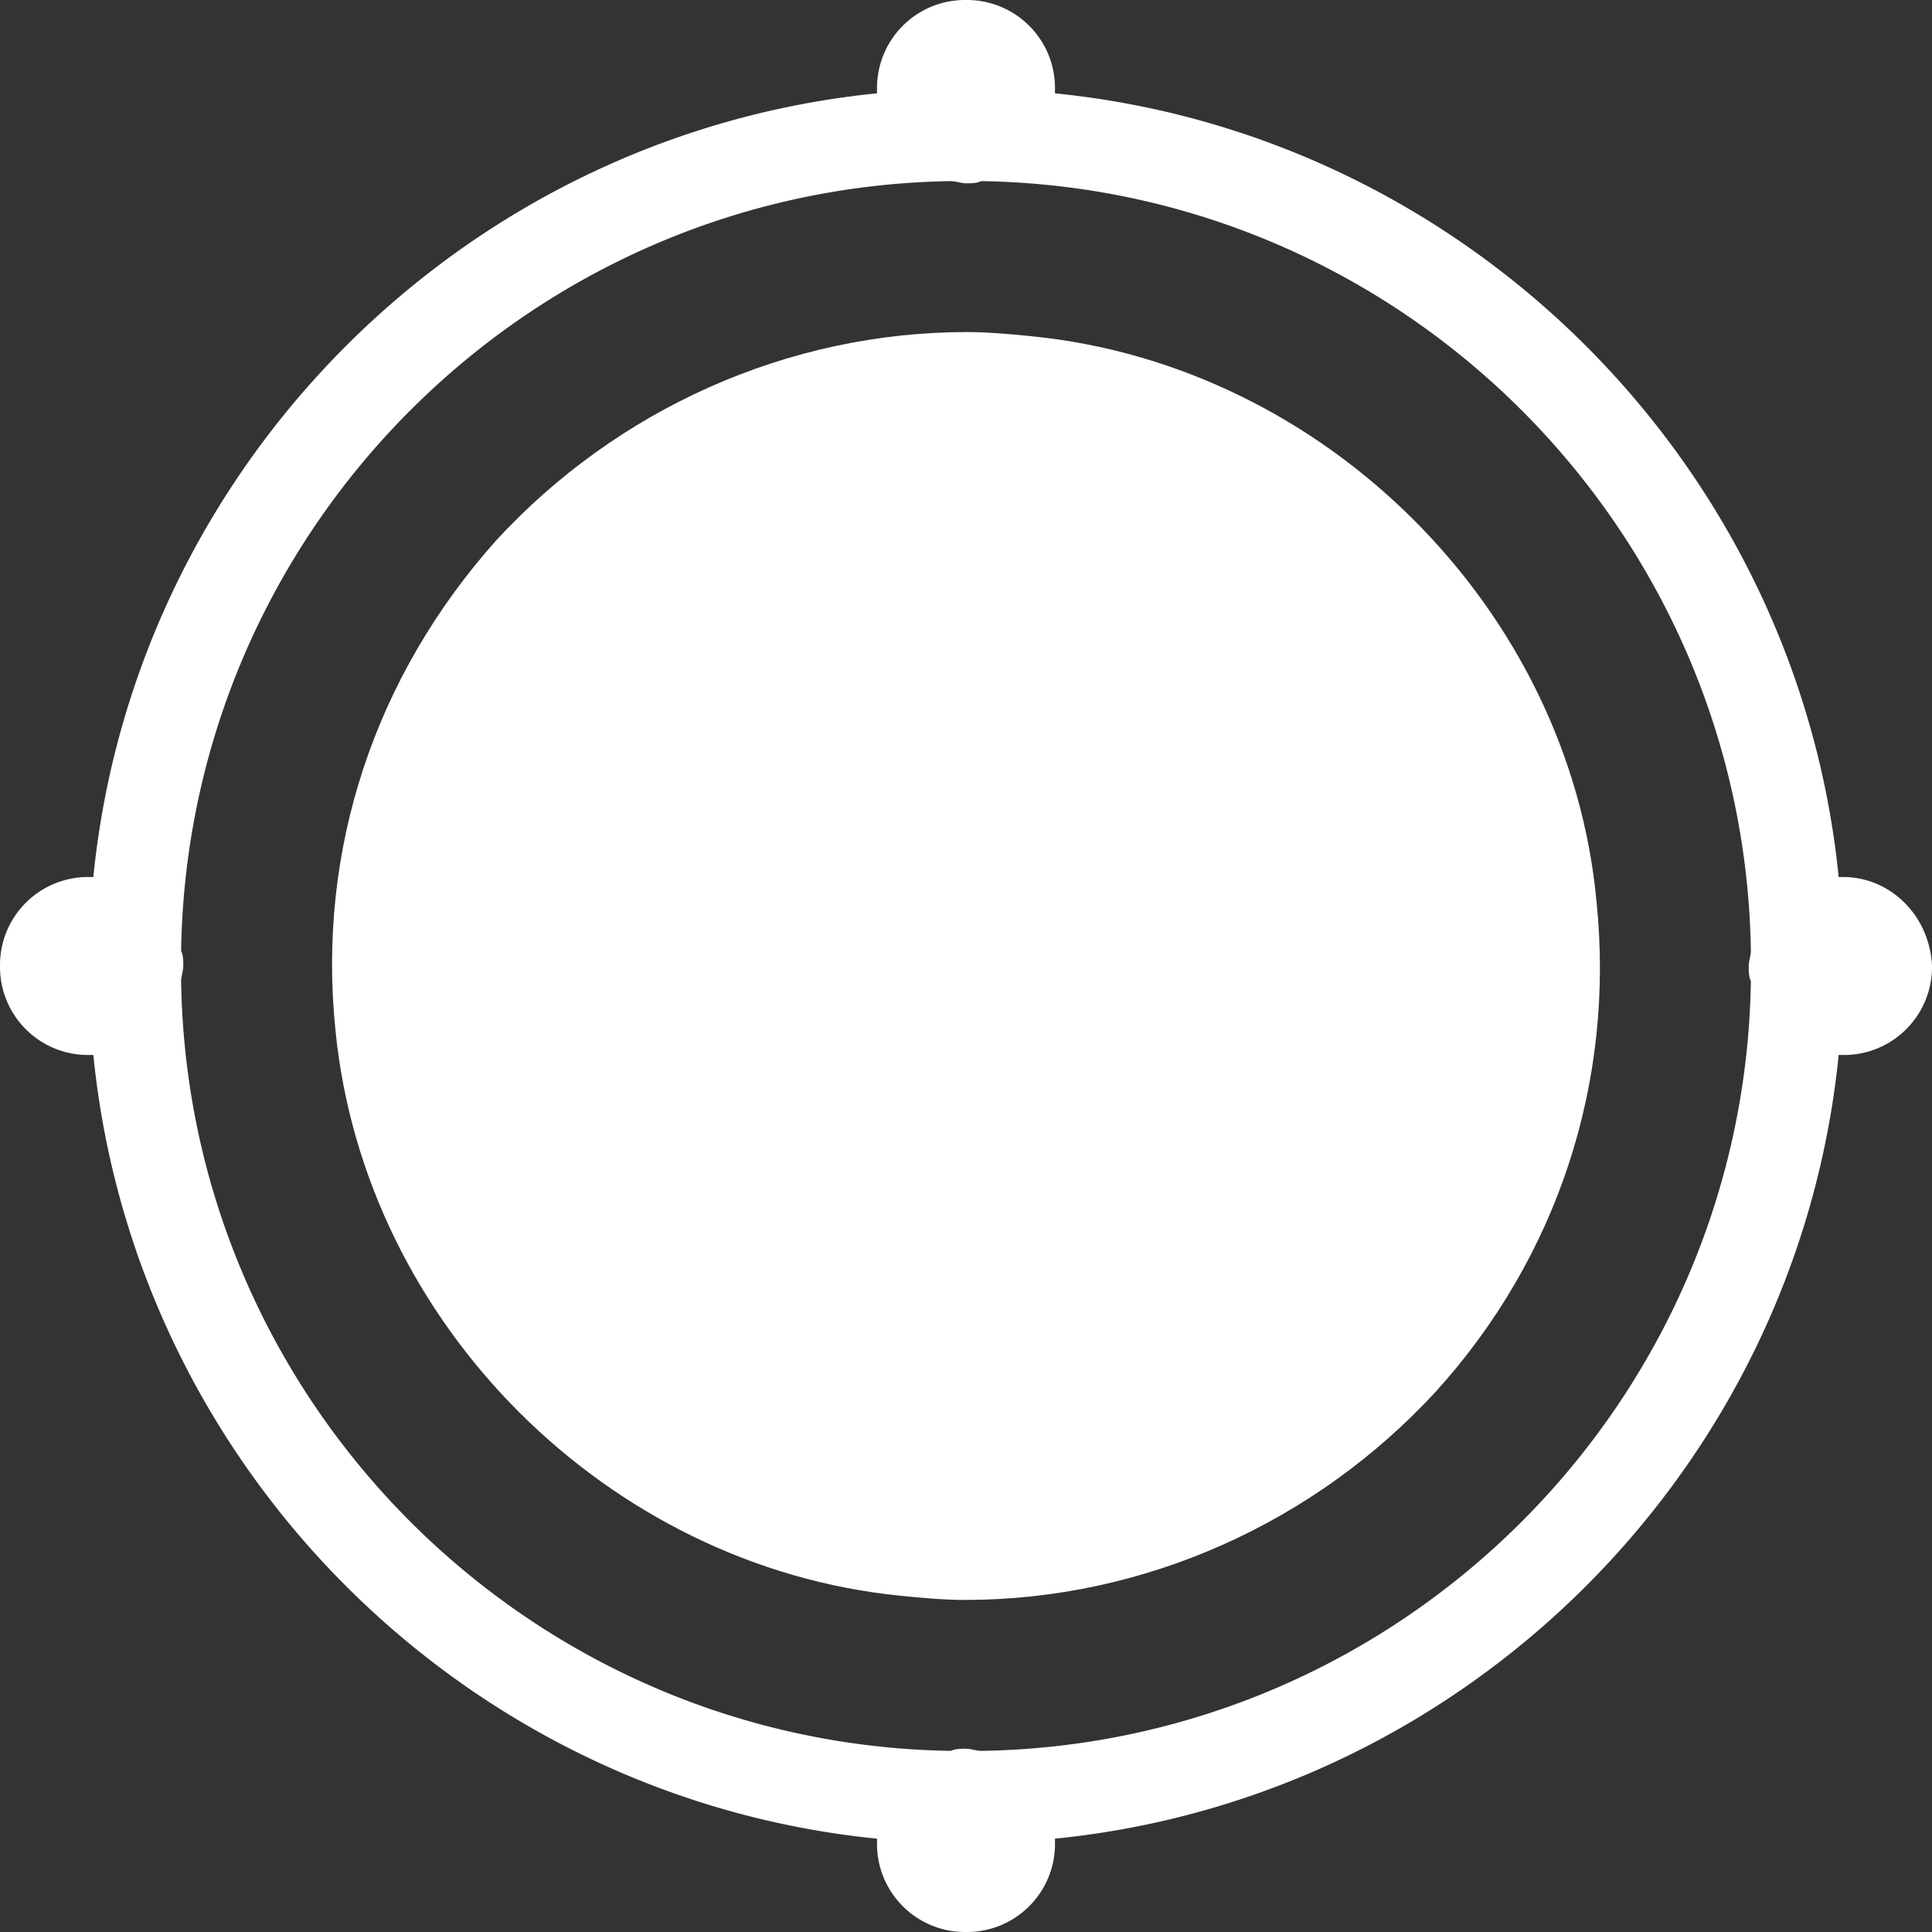 <svg width="64" height="64" viewBox="0 0 64 64" xmlns="http://www.w3.org/2000/svg"><rect x="0" y="0" width="64" height="64" fill="#333333" stroke="none"/><g fill="#FFF" fill-rule="nonzero"><path d="M61.052 29.052h-.144C59.542 15.389 48.61 4.458 34.948 3.092v-.144A2.916 2.916 0 0032 0a2.916 2.916 0 00-2.948 2.948v.144C15.389 4.458 4.458 15.39 3.092 29.052h-.144A2.916 2.916 0 000 32a2.916 2.916 0 002.948 2.948h.144c1.366 13.663 12.297 24.594 25.96 25.96v.144A2.916 2.916 0 0032 64a2.916 2.916 0 002.948-2.948v-.144c13.663-1.366 24.594-12.297 25.96-25.96h.144A2.916 2.916 0 0064 32c-.072-1.654-1.366-2.948-2.948-2.948zM32.502 58c-.144 0-.359-.072-.502-.072-.143 0-.358 0-.501.072C17.532 57.785 6.215 46.468 6 32.501c0-.143.072-.358.072-.501 0-.143 0-.358-.072-.501C6.215 17.532 17.532 6.215 31.499 6c.143 0 .358.072.501.072.143 0 .358 0 .501-.072C46.468 6.215 57.785 17.532 58 31.499c0 .143-.072.358-.072.501 0 .143 0 .358.072.501C57.785 46.468 46.468 57.785 32.501 58z"/><path d="M34.175 11.138c-.69-.069-1.45-.138-2.14-.138-5.938 0-11.6 2.556-15.604 6.908-4.005 4.49-5.938 10.224-5.317 16.233.967 9.74 9.045 17.754 18.711 18.72.69.07 1.45.139 2.14.139 5.938 0 11.6-2.556 15.604-6.908 4.005-4.42 5.938-10.224 5.317-16.233-.898-9.672-8.976-17.754-18.711-18.72z"/></g></svg>